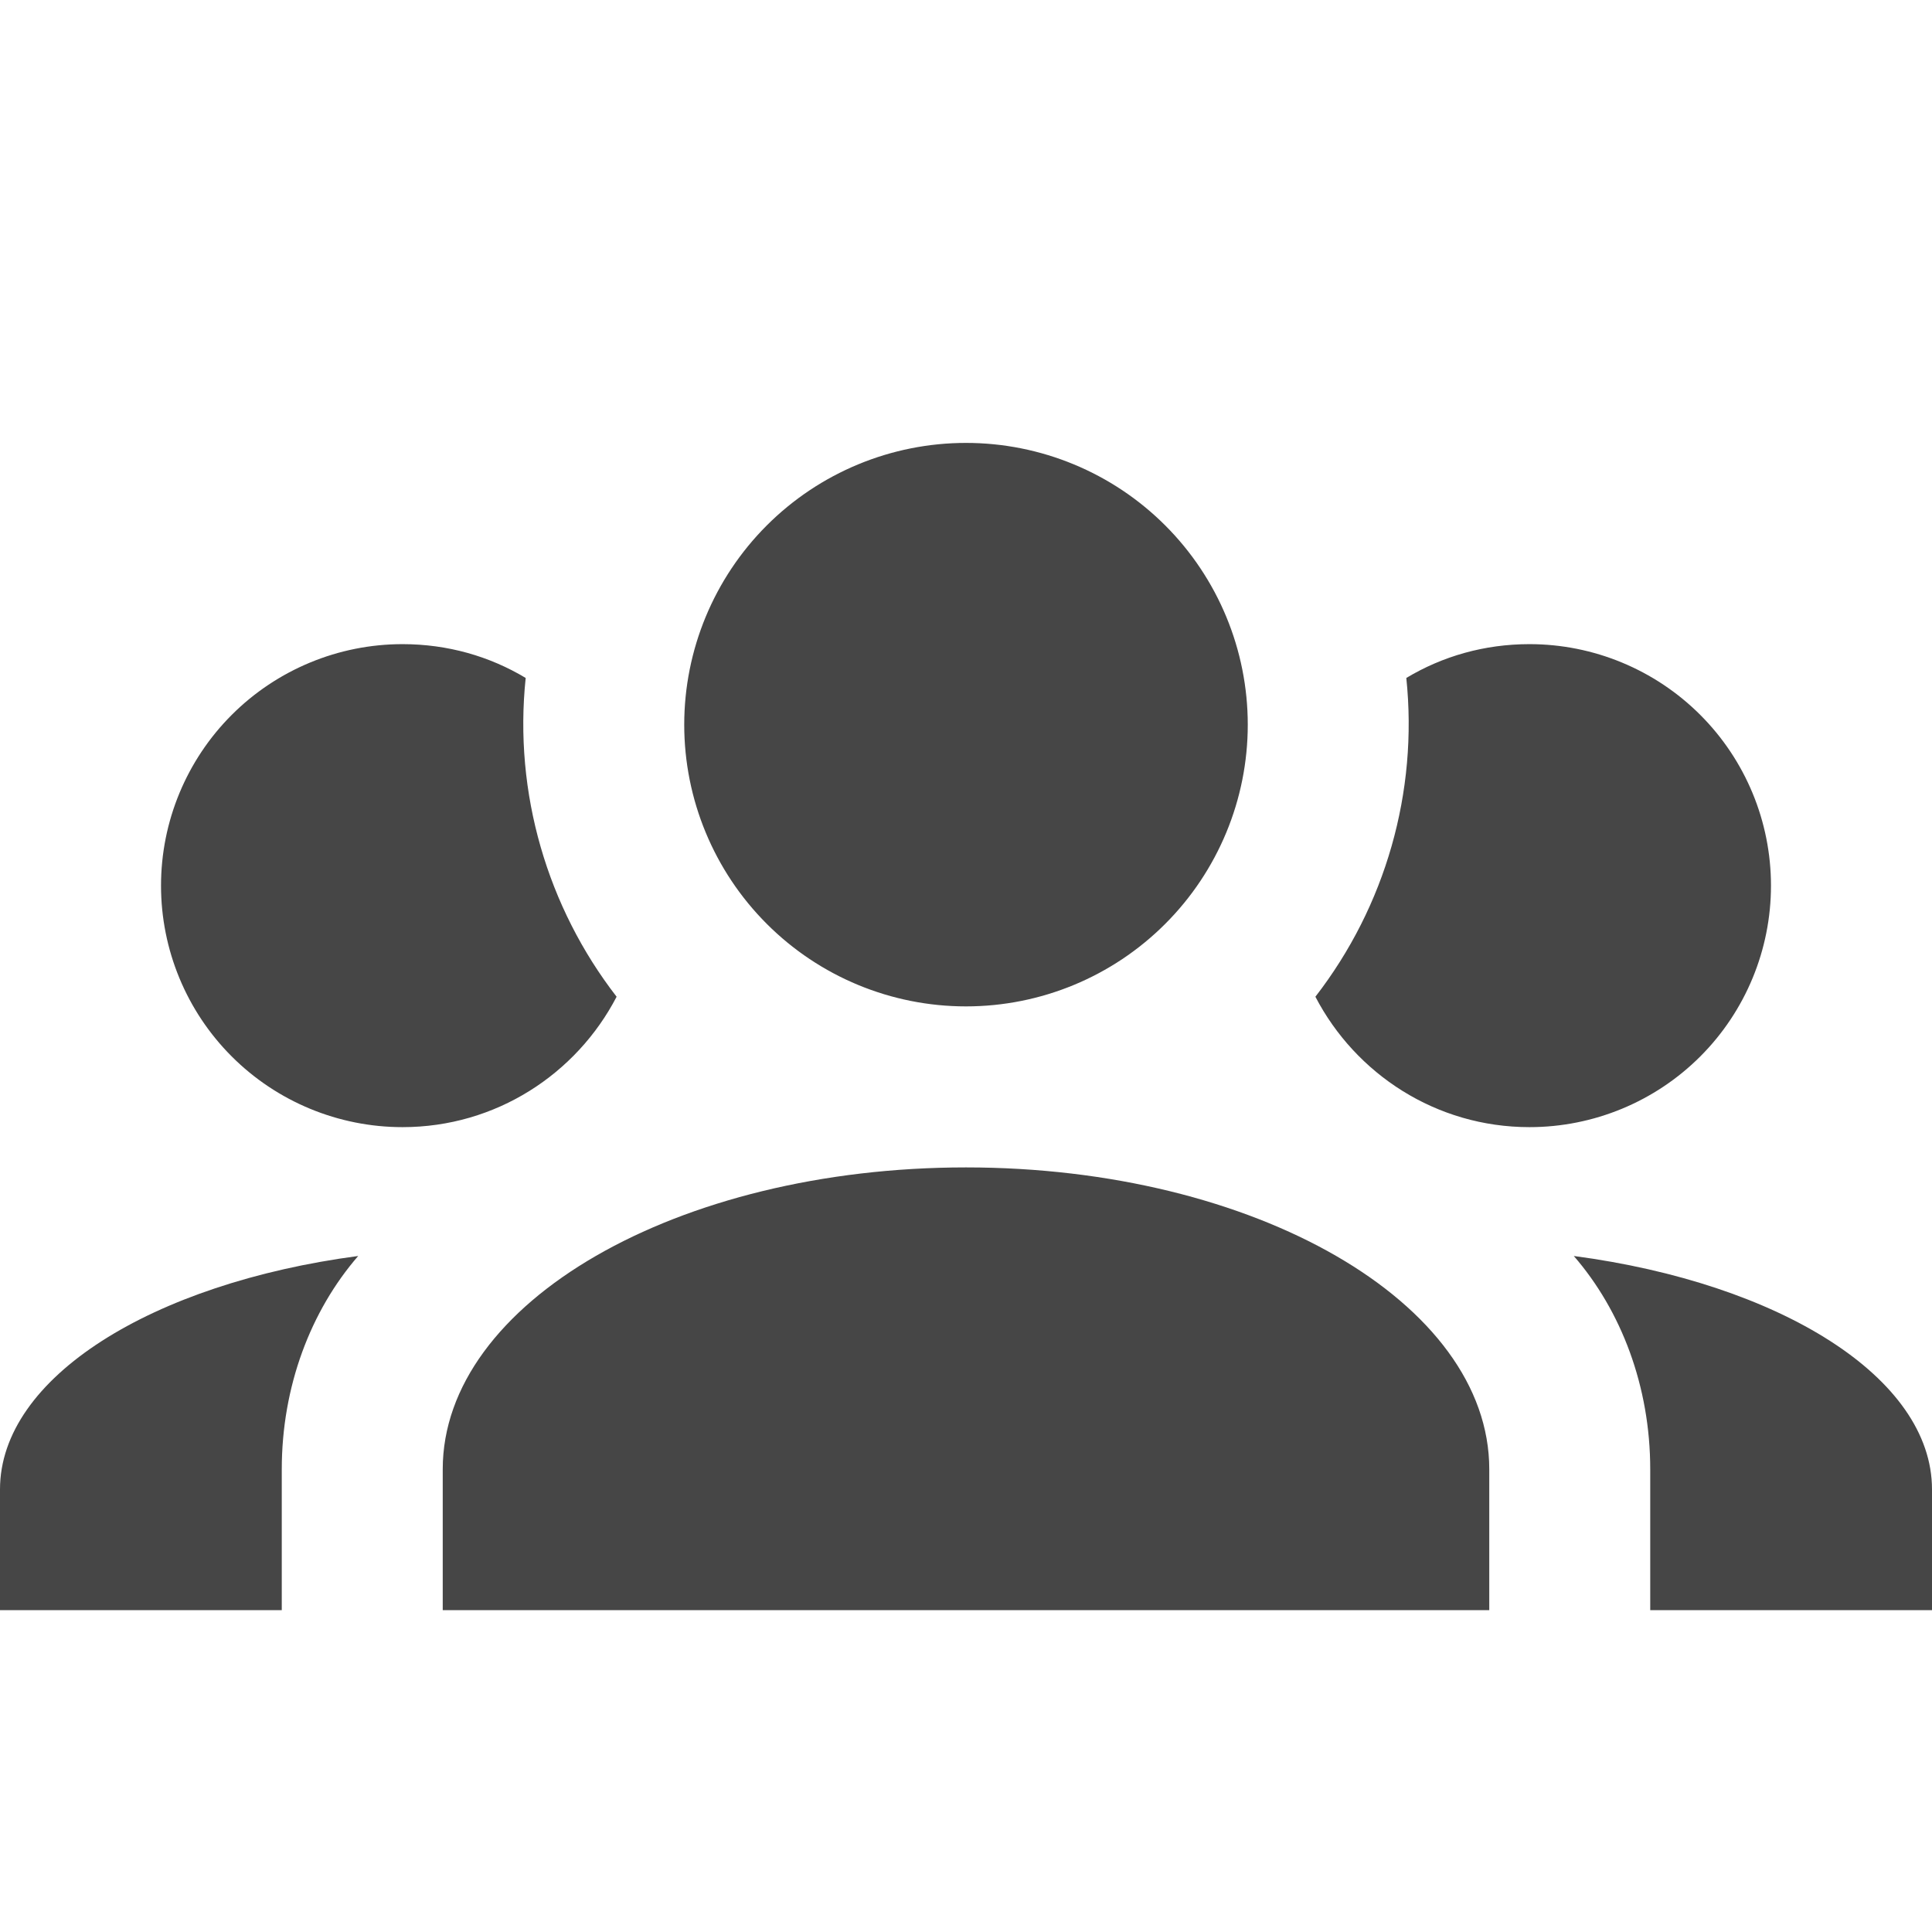 <svg width="32" height="32" viewBox="0 0 32 32" fill="none" xmlns="http://www.w3.org/2000/svg">
<path d="M16 7.336C17.238 7.336 18.425 7.828 19.3 8.703C20.175 9.578 20.667 10.765 20.667 12.003C20.667 13.24 20.175 14.427 19.3 15.302C18.425 16.178 17.238 16.669 16 16.669C14.762 16.669 13.575 16.178 12.7 15.302C11.825 14.427 11.333 13.24 11.333 12.003C11.333 10.765 11.825 9.578 12.7 8.703C13.575 7.828 14.762 7.336 16 7.336ZM6.667 10.669C7.413 10.669 8.107 10.869 8.707 11.229C8.507 13.136 9.067 15.029 10.213 16.509C9.547 17.789 8.213 18.669 6.667 18.669C5.606 18.669 4.588 18.248 3.838 17.498C3.088 16.748 2.667 15.73 2.667 14.669C2.667 13.608 3.088 12.591 3.838 11.841C4.588 11.091 5.606 10.669 6.667 10.669ZM25.333 10.669C26.394 10.669 27.412 11.091 28.162 11.841C28.912 12.591 29.333 13.608 29.333 14.669C29.333 15.73 28.912 16.748 28.162 17.498C27.412 18.248 26.394 18.669 25.333 18.669C23.787 18.669 22.453 17.789 21.787 16.509C22.949 15.008 23.489 13.117 23.293 11.229C23.893 10.869 24.587 10.669 25.333 10.669ZM7.333 24.336C7.333 21.576 11.213 19.336 16 19.336C20.787 19.336 24.667 21.576 24.667 24.336V26.669H7.333V24.336ZM0 26.669V24.669C0 22.816 2.52 21.256 5.933 20.803C5.147 21.709 4.667 22.963 4.667 24.336V26.669H0ZM32 26.669H27.333V24.336C27.333 22.963 26.853 21.709 26.067 20.803C29.48 21.256 32 22.816 32 24.669V26.669Z" fill="#464646"/>
</svg>

